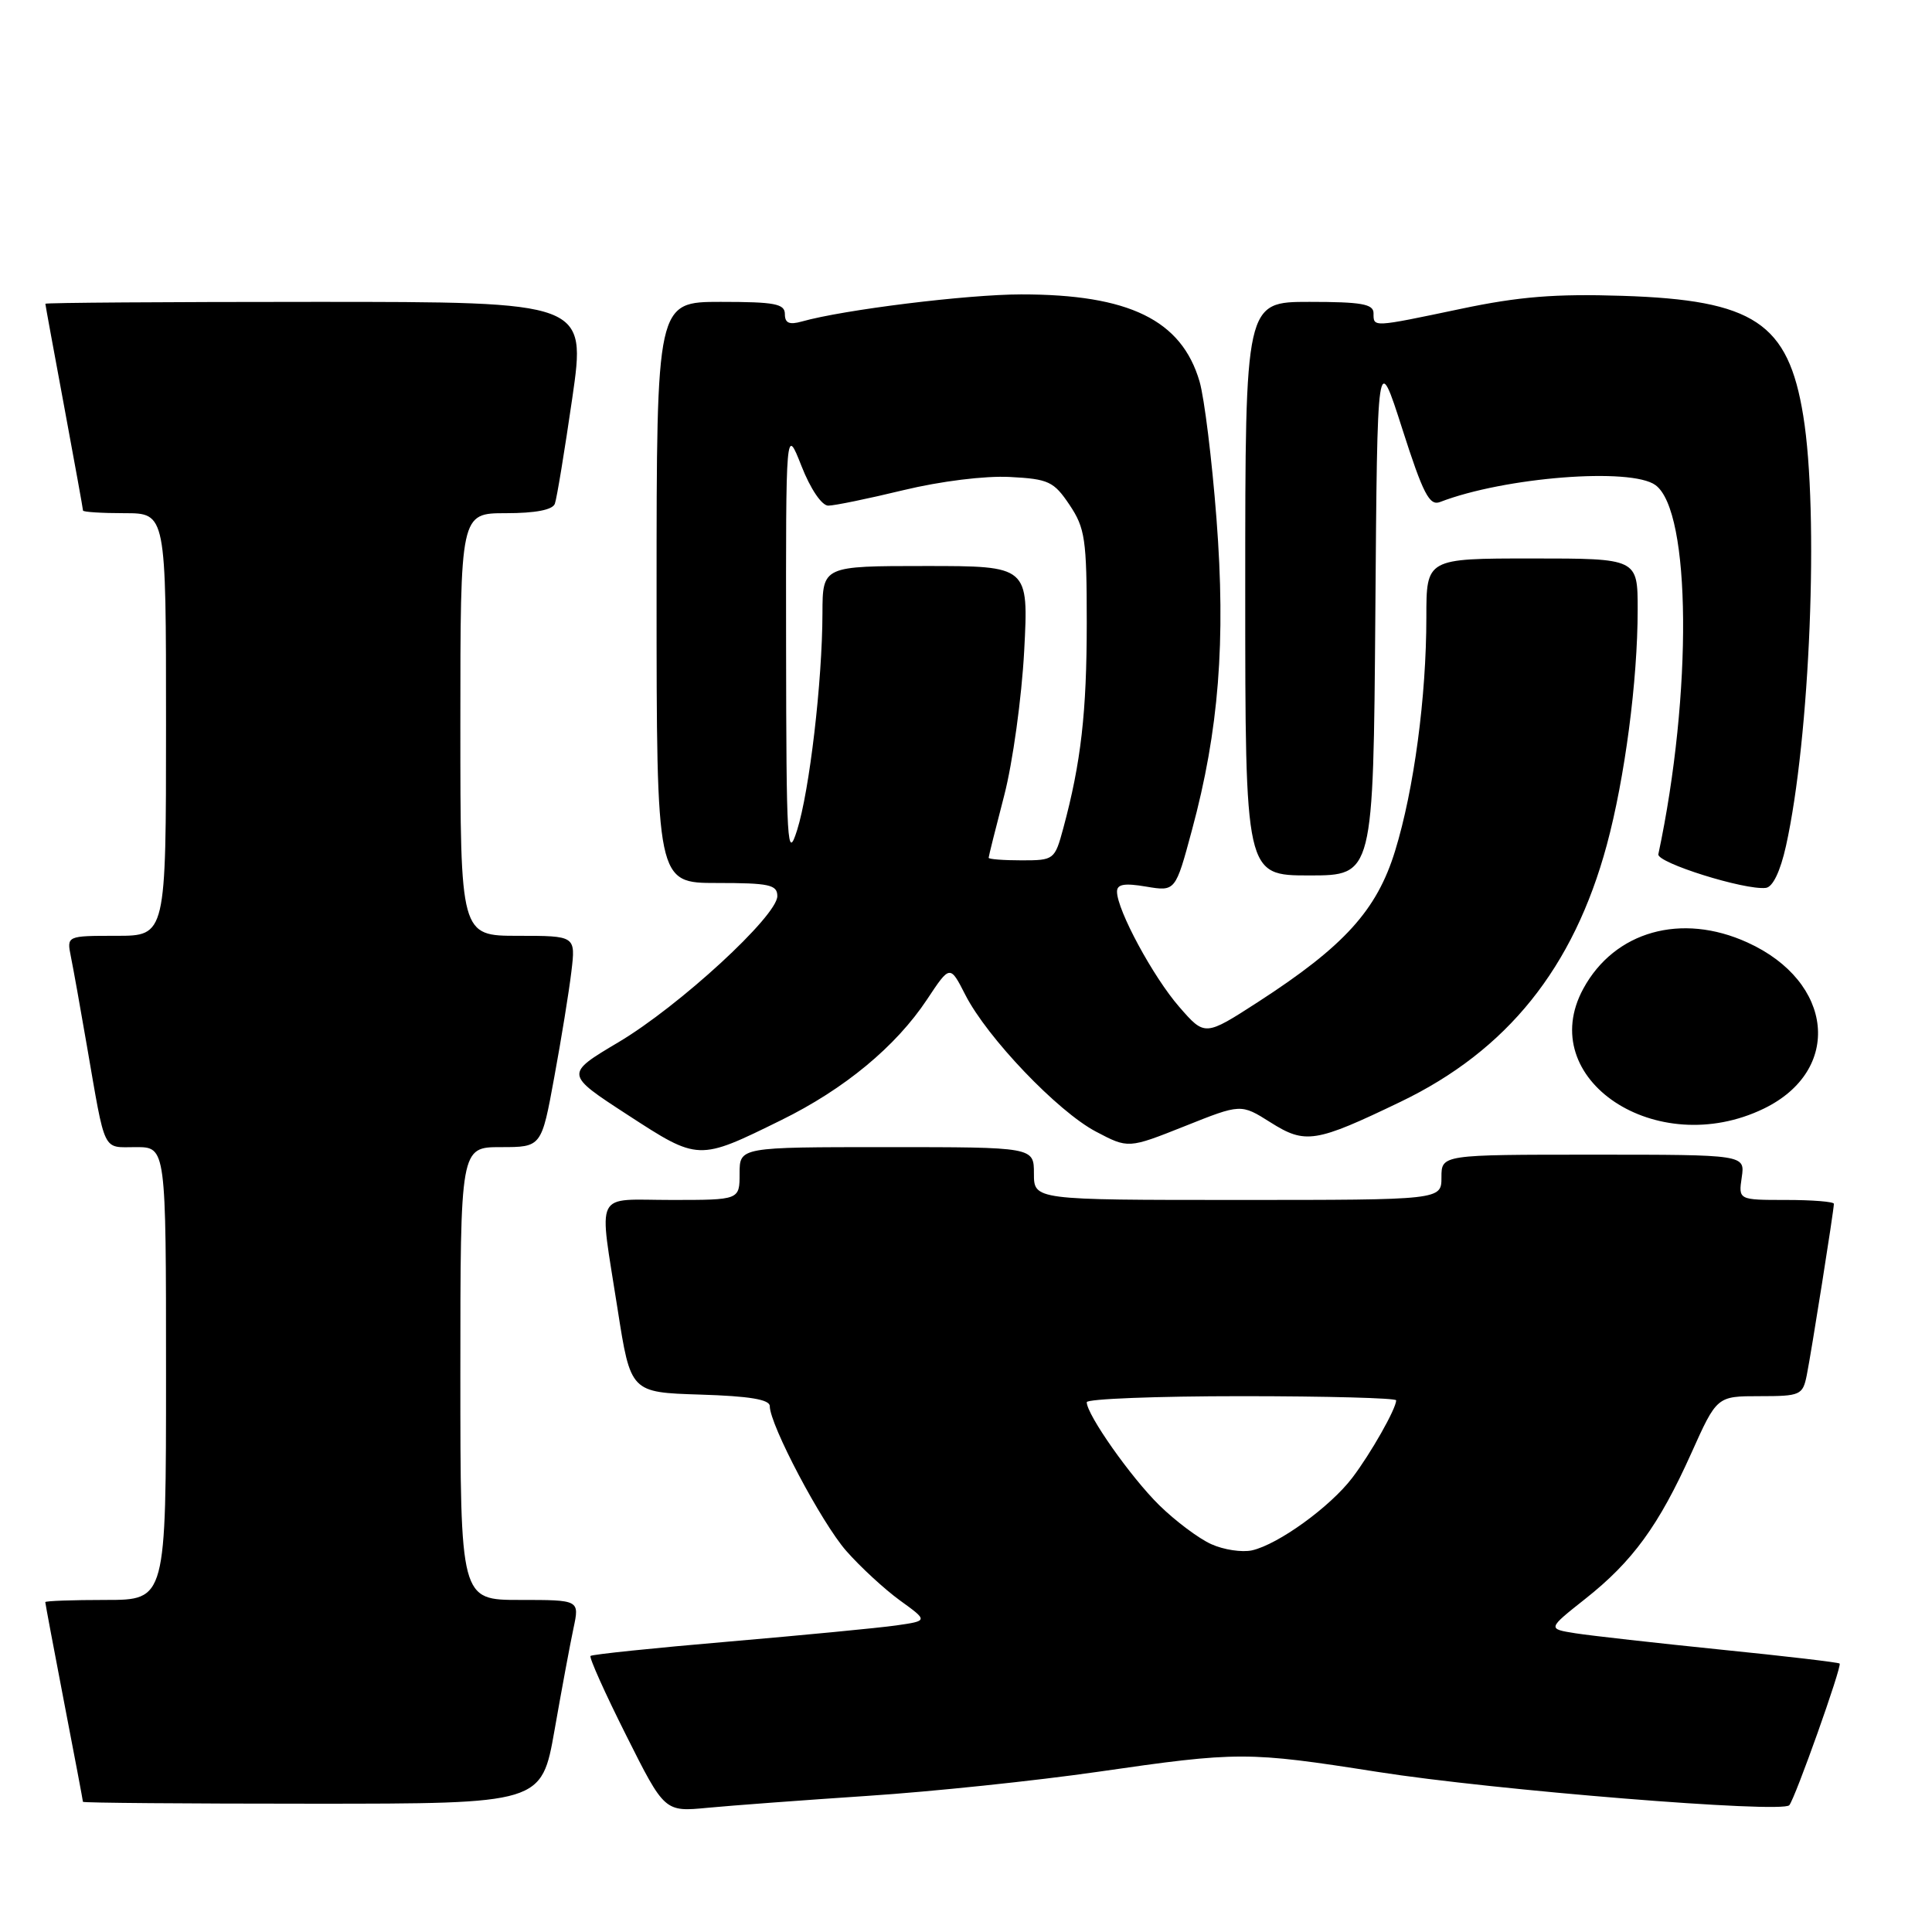 <?xml version="1.0" encoding="UTF-8" standalone="no"?>
<!DOCTYPE svg PUBLIC "-//W3C//DTD SVG 1.1//EN" "http://www.w3.org/Graphics/SVG/1.1/DTD/svg11.dtd" >
<svg xmlns="http://www.w3.org/2000/svg" xmlns:xlink="http://www.w3.org/1999/xlink" version="1.1" viewBox="0 0 256 256">
 <g >
 <path fill="currentColor"
d=" M 115.00 237.96 C 123.53 237.40 137.25 235.96 145.50 234.77 C 164.10 232.08 165.29 232.08 182.50 234.78 C 197.91 237.21 236.16 240.30 237.09 239.20 C 237.89 238.24 244.10 220.77 243.76 220.43 C 243.61 220.27 236.51 219.44 227.99 218.58 C 219.47 217.71 210.82 216.74 208.77 216.42 C 205.04 215.83 205.04 215.83 210.04 211.87 C 216.32 206.91 219.80 202.14 224.11 192.55 C 227.50 185.00 227.50 185.00 233.17 185.00 C 238.55 185.00 238.87 184.86 239.40 182.25 C 240.00 179.27 243.00 160.35 243.00 159.51 C 243.00 159.23 240.15 159.00 236.67 159.00 C 230.35 159.00 230.35 159.00 230.79 156.00 C 231.23 153.00 231.23 153.00 211.11 153.00 C 191.00 153.00 191.00 153.00 191.00 156.00 C 191.00 159.00 191.00 159.00 164.00 159.00 C 137.00 159.00 137.00 159.00 137.00 155.50 C 137.00 152.00 137.00 152.00 117.50 152.00 C 98.00 152.00 98.00 152.00 98.00 155.50 C 98.00 159.00 98.00 159.00 89.00 159.00 C 78.56 159.00 79.34 157.42 81.84 173.50 C 83.56 184.50 83.56 184.50 92.78 184.79 C 99.30 184.99 102.00 185.44 102.00 186.32 C 102.00 188.79 108.84 201.75 112.13 205.50 C 113.98 207.61 117.19 210.57 119.24 212.06 C 122.99 214.77 122.99 214.77 118.74 215.38 C 116.41 215.71 106.43 216.67 96.56 217.52 C 86.69 218.36 78.45 219.22 78.25 219.42 C 78.04 219.62 80.17 224.36 82.97 229.94 C 88.06 240.09 88.06 240.09 93.78 239.54 C 96.93 239.24 106.47 238.53 115.00 237.96 Z  M 73.48 229.25 C 74.42 223.89 75.55 217.81 75.99 215.75 C 76.79 212.00 76.79 212.00 68.89 212.00 C 61.00 212.00 61.00 212.00 61.00 182.00 C 61.00 152.00 61.00 152.00 66.37 152.00 C 71.75 152.00 71.75 152.00 73.44 142.75 C 74.38 137.66 75.40 131.36 75.71 128.75 C 76.28 124.00 76.28 124.00 68.64 124.00 C 61.00 124.00 61.00 124.00 61.00 96.00 C 61.00 68.00 61.00 68.00 67.03 68.00 C 70.94 68.00 73.23 67.56 73.52 66.75 C 73.78 66.06 74.81 59.76 75.83 52.75 C 77.67 40.00 77.67 40.00 41.83 40.00 C 22.12 40.00 6.00 40.11 6.01 40.25 C 6.01 40.39 7.14 46.53 8.51 53.90 C 9.88 61.28 11.00 67.46 11.00 67.65 C 11.00 67.84 13.47 68.00 16.50 68.00 C 22.00 68.00 22.00 68.00 22.00 96.00 C 22.00 124.00 22.00 124.00 15.42 124.00 C 8.84 124.00 8.84 124.00 9.39 126.75 C 9.70 128.26 10.65 133.55 11.50 138.50 C 14.02 153.05 13.52 152.00 18.02 152.00 C 22.00 152.00 22.00 152.00 22.00 182.00 C 22.00 212.00 22.00 212.00 14.00 212.00 C 9.60 212.00 6.00 212.13 6.00 212.29 C 6.00 212.45 7.12 218.42 8.49 225.54 C 9.87 232.67 10.99 238.61 10.99 238.75 C 11.00 238.89 24.67 239.00 41.38 239.00 C 71.76 239.00 71.76 239.00 73.48 229.25 Z  M 103.50 148.43 C 111.89 144.31 118.71 138.66 122.84 132.43 C 125.88 127.84 125.88 127.84 127.92 131.84 C 130.81 137.50 140.14 147.27 145.21 149.94 C 149.50 152.20 149.50 152.20 156.97 149.23 C 164.43 146.25 164.43 146.25 168.33 148.71 C 172.97 151.64 174.28 151.43 185.59 145.99 C 199.72 139.19 208.50 128.26 212.91 111.96 C 215.30 103.11 217.00 90.18 217.00 80.78 C 217.00 74.00 217.00 74.00 203.00 74.00 C 189.00 74.00 189.00 74.00 189.00 81.78 C 189.00 92.35 187.36 104.61 184.86 112.74 C 182.45 120.60 178.13 125.37 166.71 132.76 C 159.65 137.32 159.65 137.32 156.25 133.41 C 152.80 129.45 148.03 120.61 148.01 118.16 C 148.00 117.16 148.98 116.99 151.87 117.48 C 155.75 118.13 155.75 118.13 157.94 109.99 C 161.51 96.78 162.44 84.95 161.19 68.73 C 160.59 60.90 159.58 52.73 158.95 50.56 C 156.57 42.40 149.59 39.00 135.31 39.01 C 128.19 39.01 111.77 41.04 106.25 42.60 C 104.58 43.07 104.00 42.81 104.00 41.62 C 104.00 40.25 102.66 40.00 95.50 40.00 C 87.00 40.00 87.00 40.00 87.00 78.50 C 87.00 117.00 87.00 117.00 95.00 117.00 C 101.93 117.00 103.00 117.23 103.00 118.74 C 103.00 121.36 90.00 133.32 81.95 138.10 C 74.85 142.32 74.85 142.32 83.14 147.71 C 92.57 153.84 92.51 153.84 103.50 148.43 Z  M 233.71 146.90 C 244.17 141.83 243.02 130.09 231.54 124.88 C 222.79 120.90 213.94 123.39 209.80 131.00 C 203.27 142.99 219.50 153.78 233.71 146.90 Z  M 236.65 112.10 C 239.84 97.74 241.04 67.99 238.94 55.09 C 236.95 42.77 232.41 39.76 215.00 39.20 C 206.09 38.91 201.27 39.30 193.59 40.92 C 181.77 43.40 182.00 43.39 182.00 41.50 C 182.00 40.28 180.39 40.00 173.50 40.00 C 165.00 40.00 165.00 40.00 165.00 78.00 C 165.00 116.00 165.00 116.00 173.49 116.00 C 181.97 116.00 181.97 116.00 182.24 81.25 C 182.50 46.50 182.50 46.50 185.81 56.83 C 188.57 65.45 189.41 67.06 190.81 66.52 C 199.36 63.22 216.12 61.91 219.36 64.28 C 224.08 67.73 224.27 91.91 219.74 113.19 C 219.50 114.31 231.19 117.98 233.98 117.65 C 234.90 117.55 235.90 115.47 236.65 112.10 Z  M 160.50 204.61 C 158.85 203.87 155.75 201.55 153.61 199.45 C 149.86 195.77 144.00 187.45 144.00 185.80 C 144.00 185.36 153.22 185.00 164.50 185.00 C 175.78 185.00 185.00 185.25 185.00 185.55 C 185.00 186.65 181.64 192.59 179.18 195.82 C 176.25 199.67 169.38 204.64 165.90 205.43 C 164.58 205.72 162.15 205.36 160.50 204.61 Z  M 104.16 85.50 C 104.13 56.50 104.13 56.50 106.20 61.75 C 107.39 64.79 108.89 67.00 109.75 67.00 C 110.56 67.00 115.04 66.08 119.70 64.95 C 124.62 63.76 130.52 63.03 133.80 63.20 C 138.95 63.47 139.63 63.79 141.72 66.90 C 143.78 69.98 144.00 71.45 144.00 82.51 C 144.00 94.40 143.24 101.04 140.89 109.75 C 139.76 113.93 139.66 114.00 135.37 114.00 C 132.97 114.00 131.00 113.85 131.00 113.66 C 131.00 113.47 131.93 109.76 133.06 105.41 C 134.19 101.06 135.38 92.44 135.71 86.25 C 136.30 75.00 136.30 75.00 122.65 75.00 C 109.00 75.00 109.00 75.00 108.98 81.25 C 108.96 90.33 107.26 104.80 105.62 110.00 C 104.32 114.12 104.19 112.05 104.16 85.50 Z "/>
</g>
</svg>